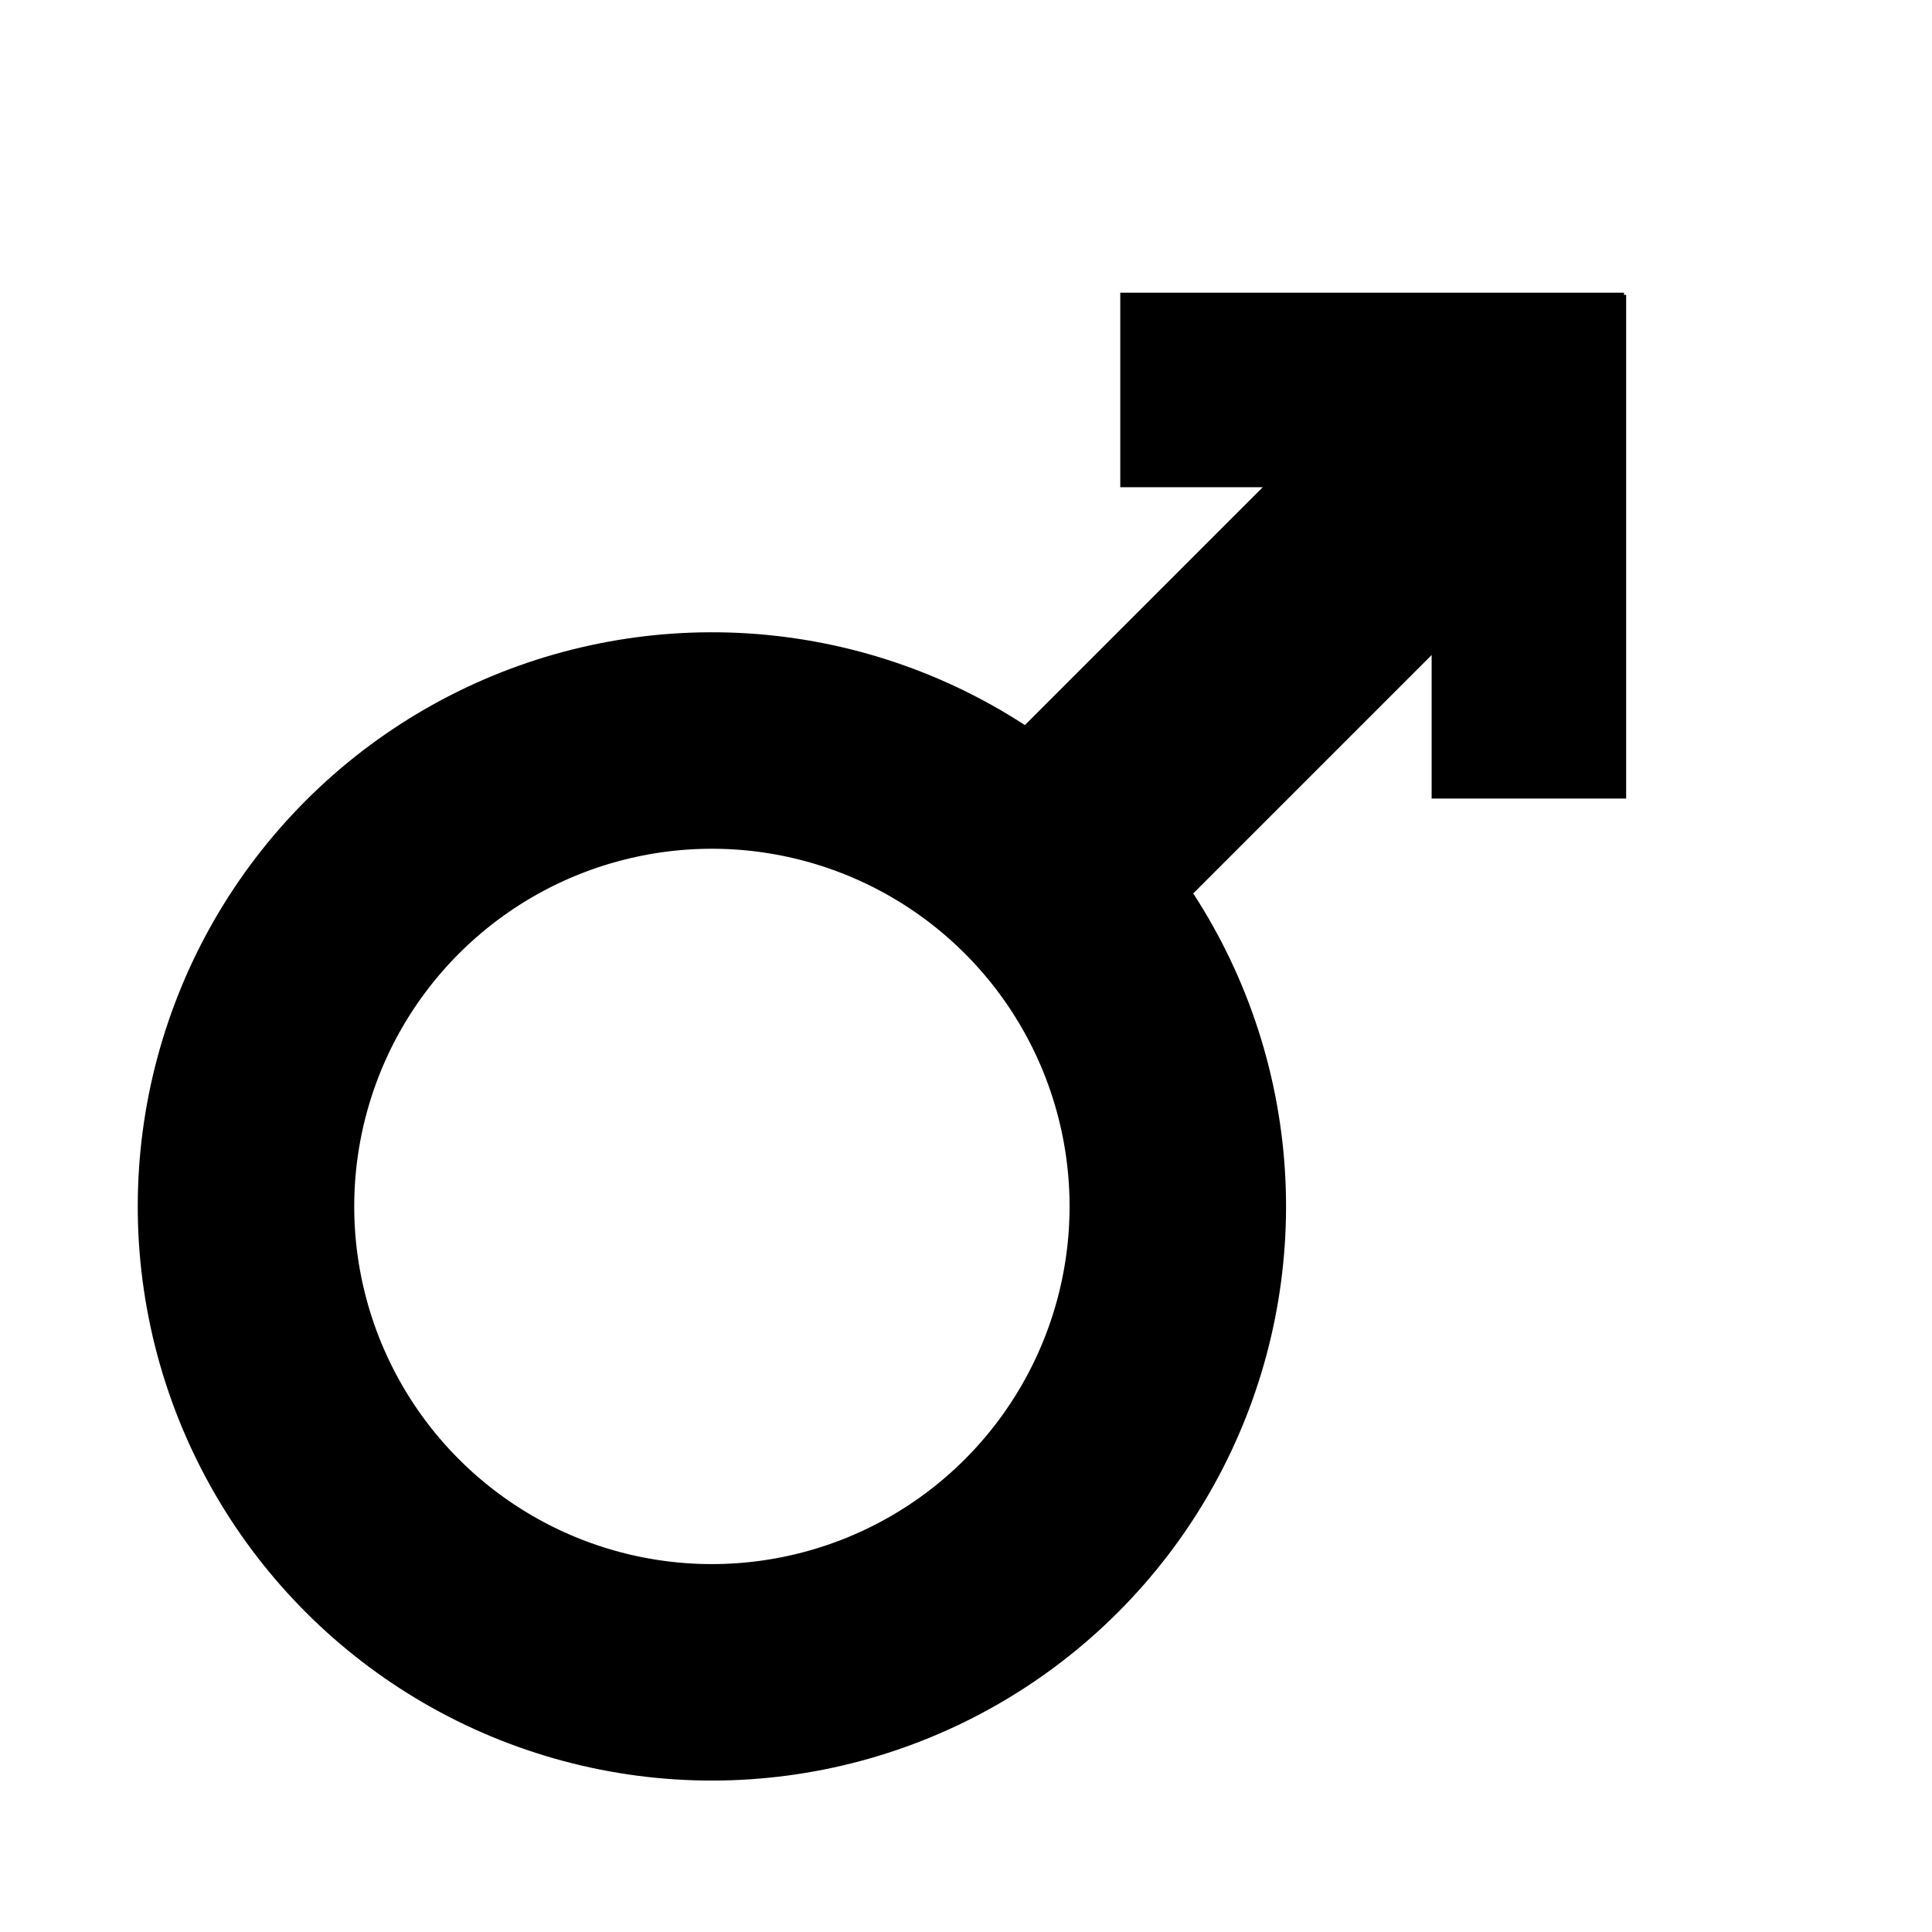 <?xml version="1.0" encoding="UTF-8" standalone="no"?>
<!-- Created with Inkscape (http://www.inkscape.org/) -->

<svg
   xmlns:dc="http://purl.org/dc/elements/1.1/"
   xmlns:cc="http://creativecommons.org/ns#"
   xmlns:rdf="http://www.w3.org/1999/02/22-rdf-syntax-ns#"
   xmlns:svg="http://www.w3.org/2000/svg"
   xmlns="http://www.w3.org/2000/svg"
   xmlns:sodipodi="http://sodipodi.sourceforge.net/DTD/sodipodi-0.dtd"
   xmlns:inkscape="http://www.inkscape.org/namespaces/inkscape"
   width="600"
   height="600"
   viewBox="0 0 600 600"
   id="svg4136"
   version="1.1"
   inkscape:version="0.91 r13725"
   sodipodi:docname="mars.svg">
  <defs
     id="defs4138" />
  <sodipodi:namedview
     id="base"
     pagecolor="#ffffff"
     bordercolor="#666666"
     borderopacity="1.0"
     inkscape:pageopacity="0.0"
     inkscape:pageshadow="2"
     inkscape:zoom="0.35"
     inkscape:cx="234.69116"
     inkscape:cy="453.9077"
     inkscape:document-units="px"
     inkscape:current-layer="layer1"
     showgrid="false"
     units="px"
     inkscape:window-width="1280"
     inkscape:window-height="952"
     inkscape:window-x="0"
     inkscape:window-y="24"
     inkscape:window-maximized="1" />
  <g
     inkscape:label="Capa 1"
     inkscape:groupmode="layer"
     id="layer1"
     transform="translate(0,-452.362)">
    <g
       id="g4219"
       transform="matrix(-0.707,-0.707,0.707,-0.707,-16.82,1489.136)">
      <circle
         r="144.711"
         cy="636.504"
         cx="300"
         id="path4802"
         style="opacity:1;fill:none;fill-opacity:1;stroke:#000000;stroke-width:67.239;stroke-linejoin:miter;stroke-miterlimit:33.5;stroke-dasharray:none;stroke-opacity:1" />
      <path
         inkscape:connector-curvature="0"
         id="path4260"
         d="m 300,784.25 0,191.505"
         style="fill:none;fill-rule:evenodd;stroke:#000000;stroke-width:73.952;stroke-linecap:butt;stroke-linejoin:miter;stroke-miterlimit:4;stroke-dasharray:none;stroke-opacity:1" />
      <g
         transform="matrix(0.817,0,0,0.817,30.186,47.49)"
         id="g4215">
        <path
           style="fill:none;fill-rule:evenodd;stroke:#000000;stroke-width:73.952;stroke-linecap:butt;stroke-linejoin:miter;stroke-miterlimit:4;stroke-dasharray:none;stroke-opacity:1"
           d="m 220.26,1050.217 135.415,135.415"
           id="path4211"
           inkscape:connector-curvature="0" />
        <path
           inkscape:connector-curvature="0"
           id="path4213"
           d="M 439.96,1050.217 304.546,1185.632"
           style="fill:none;fill-rule:evenodd;stroke:#000000;stroke-width:73.952;stroke-linecap:butt;stroke-linejoin:miter;stroke-miterlimit:4;stroke-dasharray:none;stroke-opacity:1" />
      </g>
    </g>
  </g>
</svg>
